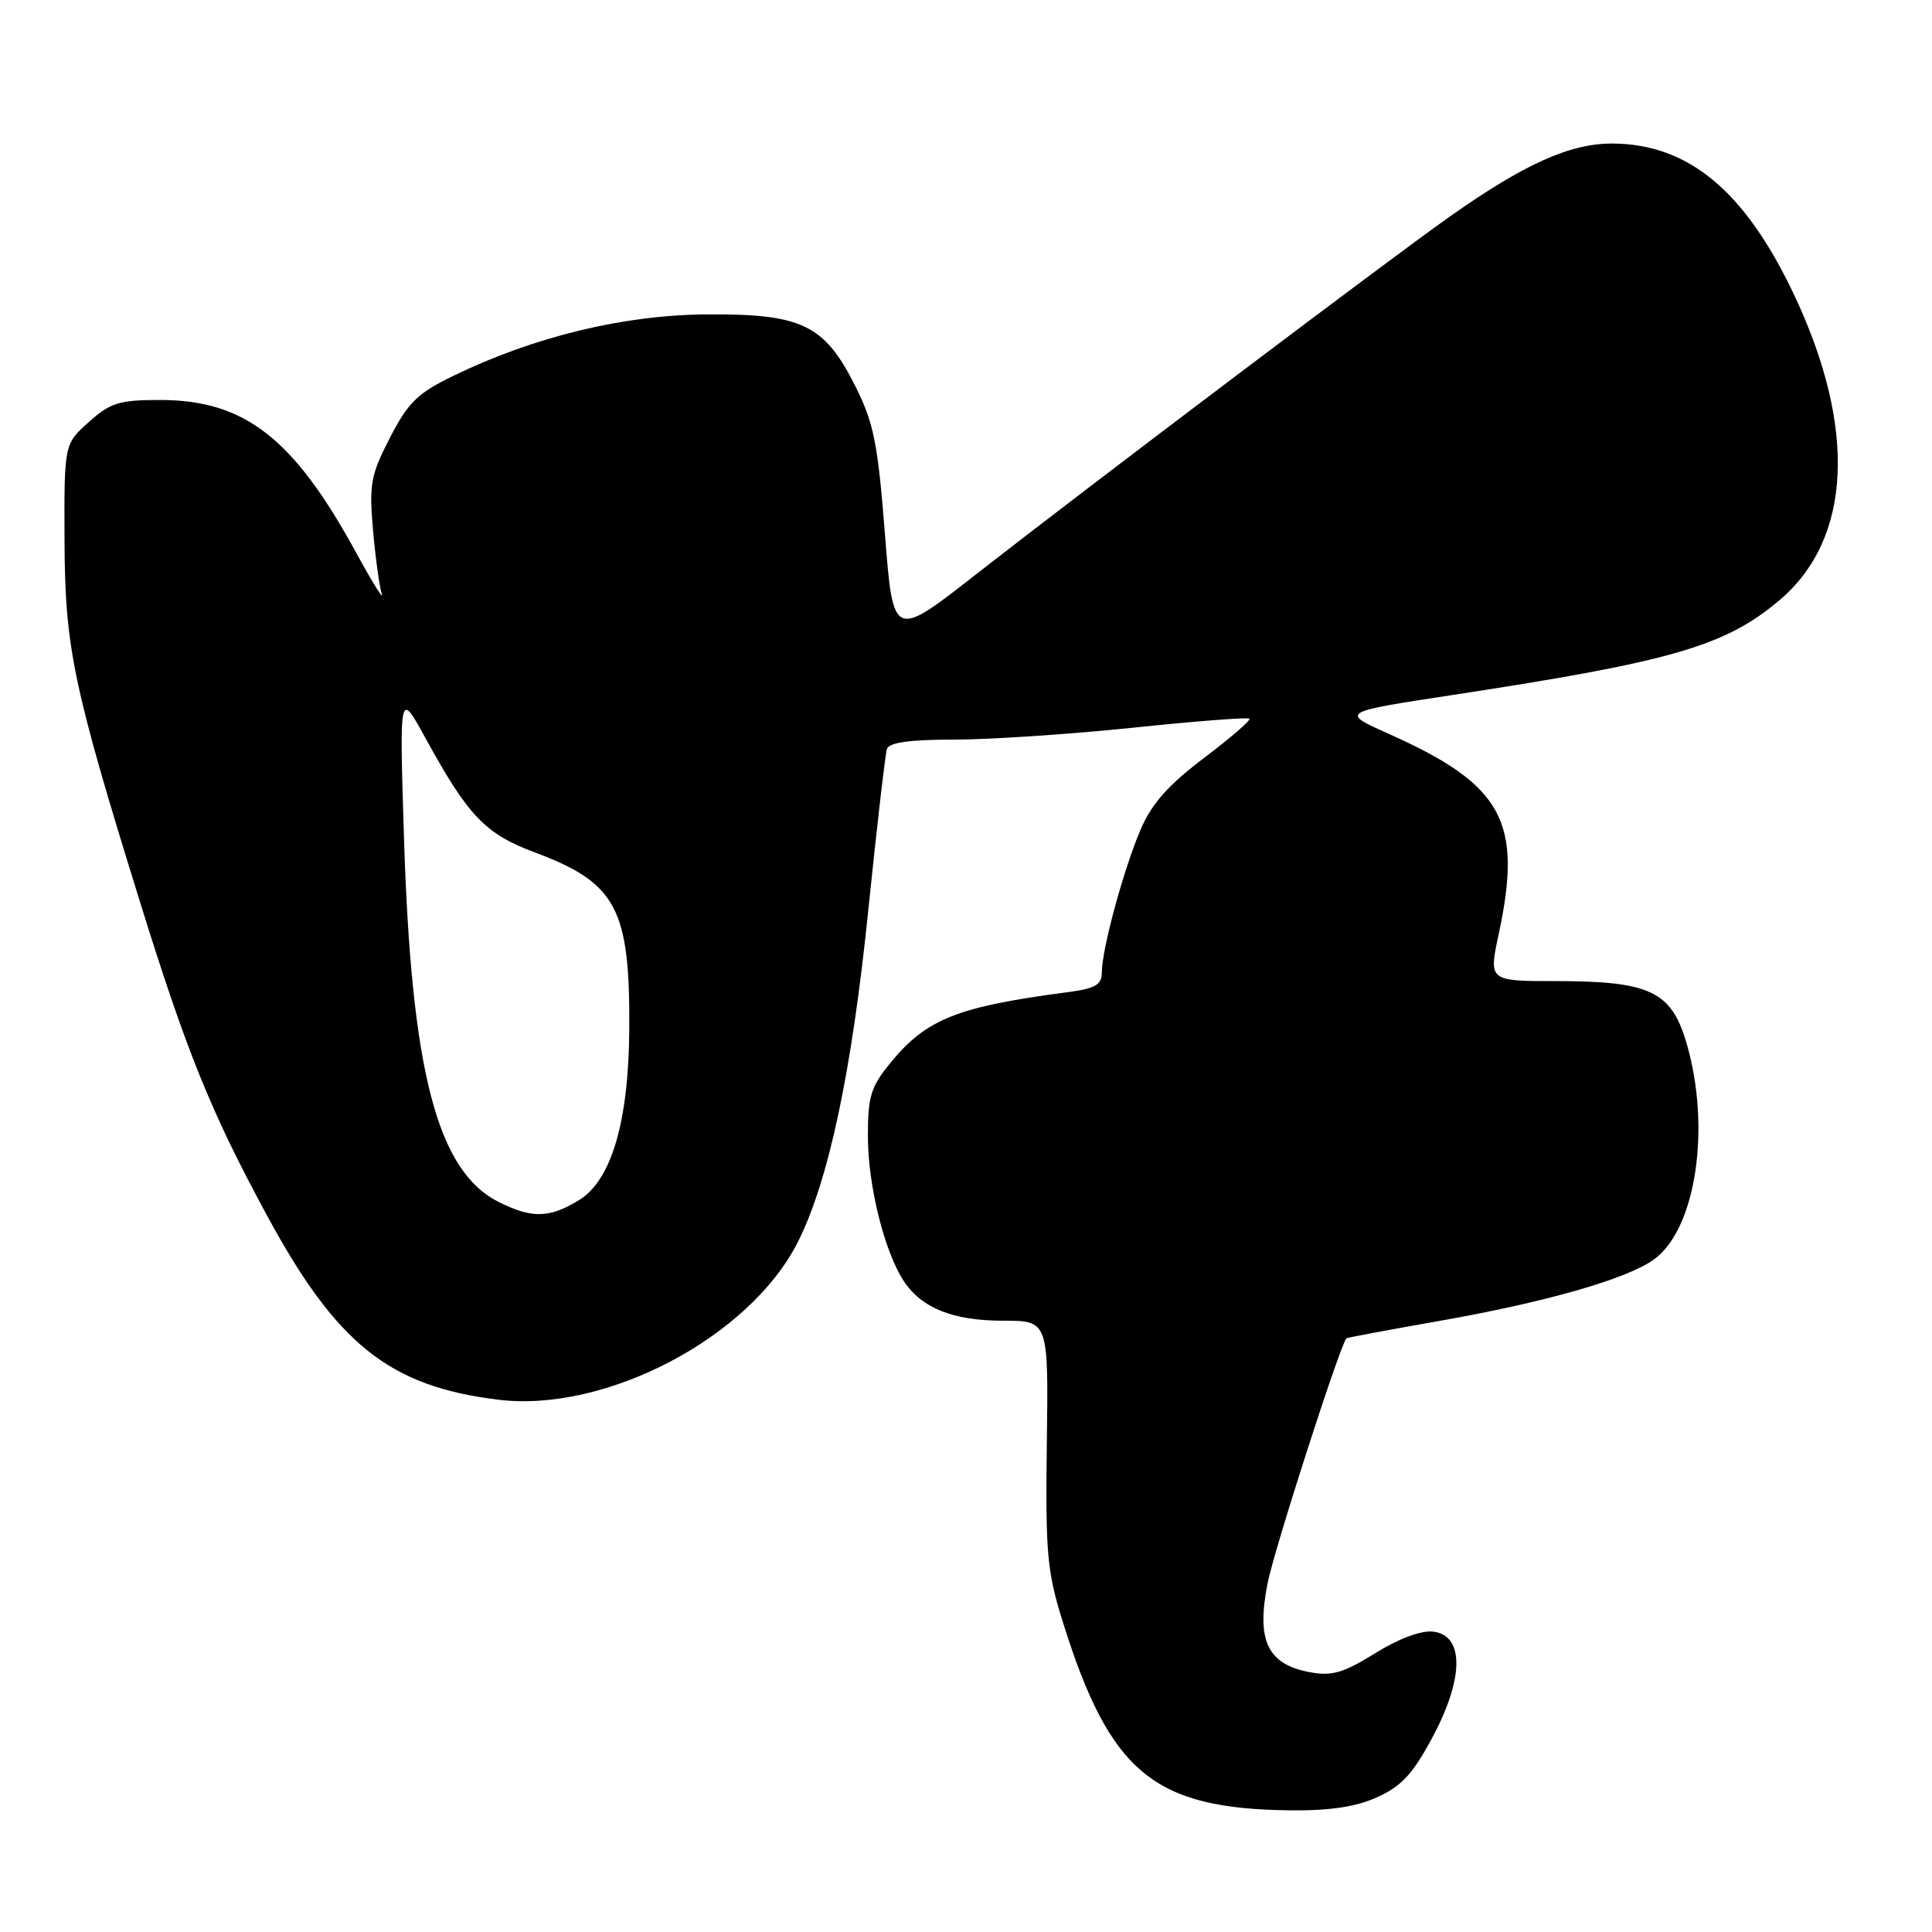<?xml version="1.0" encoding="UTF-8" standalone="no"?>
<!DOCTYPE svg PUBLIC "-//W3C//DTD SVG 1.1//EN" "http://www.w3.org/Graphics/SVG/1.1/DTD/svg11.dtd" >
<svg xmlns="http://www.w3.org/2000/svg" xmlns:xlink="http://www.w3.org/1999/xlink" version="1.1" viewBox="0 0 256 256">
 <g >
 <path fill="currentColor"
d=" M 182.53 238.12 C 185.72 236.68 187.25 235.01 189.84 230.14 C 194.00 222.35 194.02 216.68 189.90 216.20 C 188.31 216.01 185.33 217.12 182.20 219.07 C 177.98 221.69 176.48 222.12 173.54 221.57 C 167.94 220.52 166.46 217.40 167.96 209.80 C 168.84 205.33 177.32 178.96 178.39 177.34 C 178.45 177.25 183.90 176.23 190.50 175.07 C 204.75 172.57 215.47 169.51 219.12 166.91 C 224.74 162.91 226.77 149.34 223.44 138.10 C 221.43 131.34 218.57 130.00 206.16 130.00 C 197.25 130.00 197.25 130.00 198.59 123.75 C 201.79 108.82 199.13 103.99 184.02 97.24 C 177.58 94.36 177.58 94.36 192.54 92.08 C 221.52 87.66 228.61 85.61 235.79 79.53 C 245.41 71.40 246.08 56.64 237.65 38.90 C 231.16 25.25 223.70 19.07 213.65 19.02 C 208.04 19.00 201.98 21.72 192.03 28.75 C 183.92 34.48 144.32 64.39 129.42 76.03 C 118.35 84.70 118.35 84.70 117.26 70.77 C 116.32 58.75 115.79 56.07 113.34 51.18 C 109.24 43.00 106.25 41.56 93.55 41.66 C 82.54 41.75 70.74 44.62 60.07 49.80 C 55.33 52.10 54.08 53.32 51.67 58.00 C 49.12 62.94 48.90 64.18 49.42 70.17 C 49.74 73.83 50.26 77.66 50.58 78.67 C 50.90 79.67 49.38 77.24 47.21 73.27 C 38.91 58.05 32.43 53.00 21.20 53.00 C 15.80 53.00 14.63 53.36 11.77 55.92 C 8.50 58.84 8.50 58.84 8.55 71.67 C 8.61 85.82 9.66 90.87 18.56 119.54 C 24.68 139.24 27.93 147.29 35.26 160.84 C 44.59 178.12 51.56 183.70 66.02 185.47 C 80.26 187.22 99.31 177.21 105.69 164.63 C 109.78 156.56 112.87 142.04 115.05 120.62 C 116.19 109.56 117.30 99.94 117.52 99.25 C 117.81 98.38 120.53 98.00 126.46 98.00 C 131.15 98.00 141.78 97.29 150.08 96.43 C 158.39 95.56 165.35 95.02 165.56 95.23 C 165.77 95.43 163.05 97.78 159.53 100.44 C 154.81 104.01 152.61 106.48 151.15 109.89 C 148.89 115.15 146.00 125.79 146.00 128.83 C 146.00 130.52 145.16 130.99 141.25 131.50 C 126.93 133.38 122.77 135.03 118.09 140.71 C 115.39 143.99 115.00 145.21 115.00 150.55 C 115.00 157.03 117.17 165.80 119.74 169.72 C 122.10 173.33 126.27 175.00 132.91 175.00 C 138.93 175.00 138.93 175.00 138.71 191.25 C 138.52 205.87 138.74 208.25 140.85 214.99 C 147.11 234.93 152.87 239.68 171.00 239.88 C 176.28 239.93 179.70 239.41 182.53 238.12 Z  M 66.18 159.32 C 57.94 155.26 54.50 142.09 53.53 111.00 C 52.92 91.50 52.92 91.50 56.37 97.79 C 62.08 108.19 64.28 110.49 70.92 112.97 C 81.69 117.00 83.50 120.40 83.38 136.50 C 83.29 148.68 81.00 156.42 76.71 159.03 C 72.82 161.41 70.54 161.47 66.18 159.32 Z "/>
</g>
</svg>